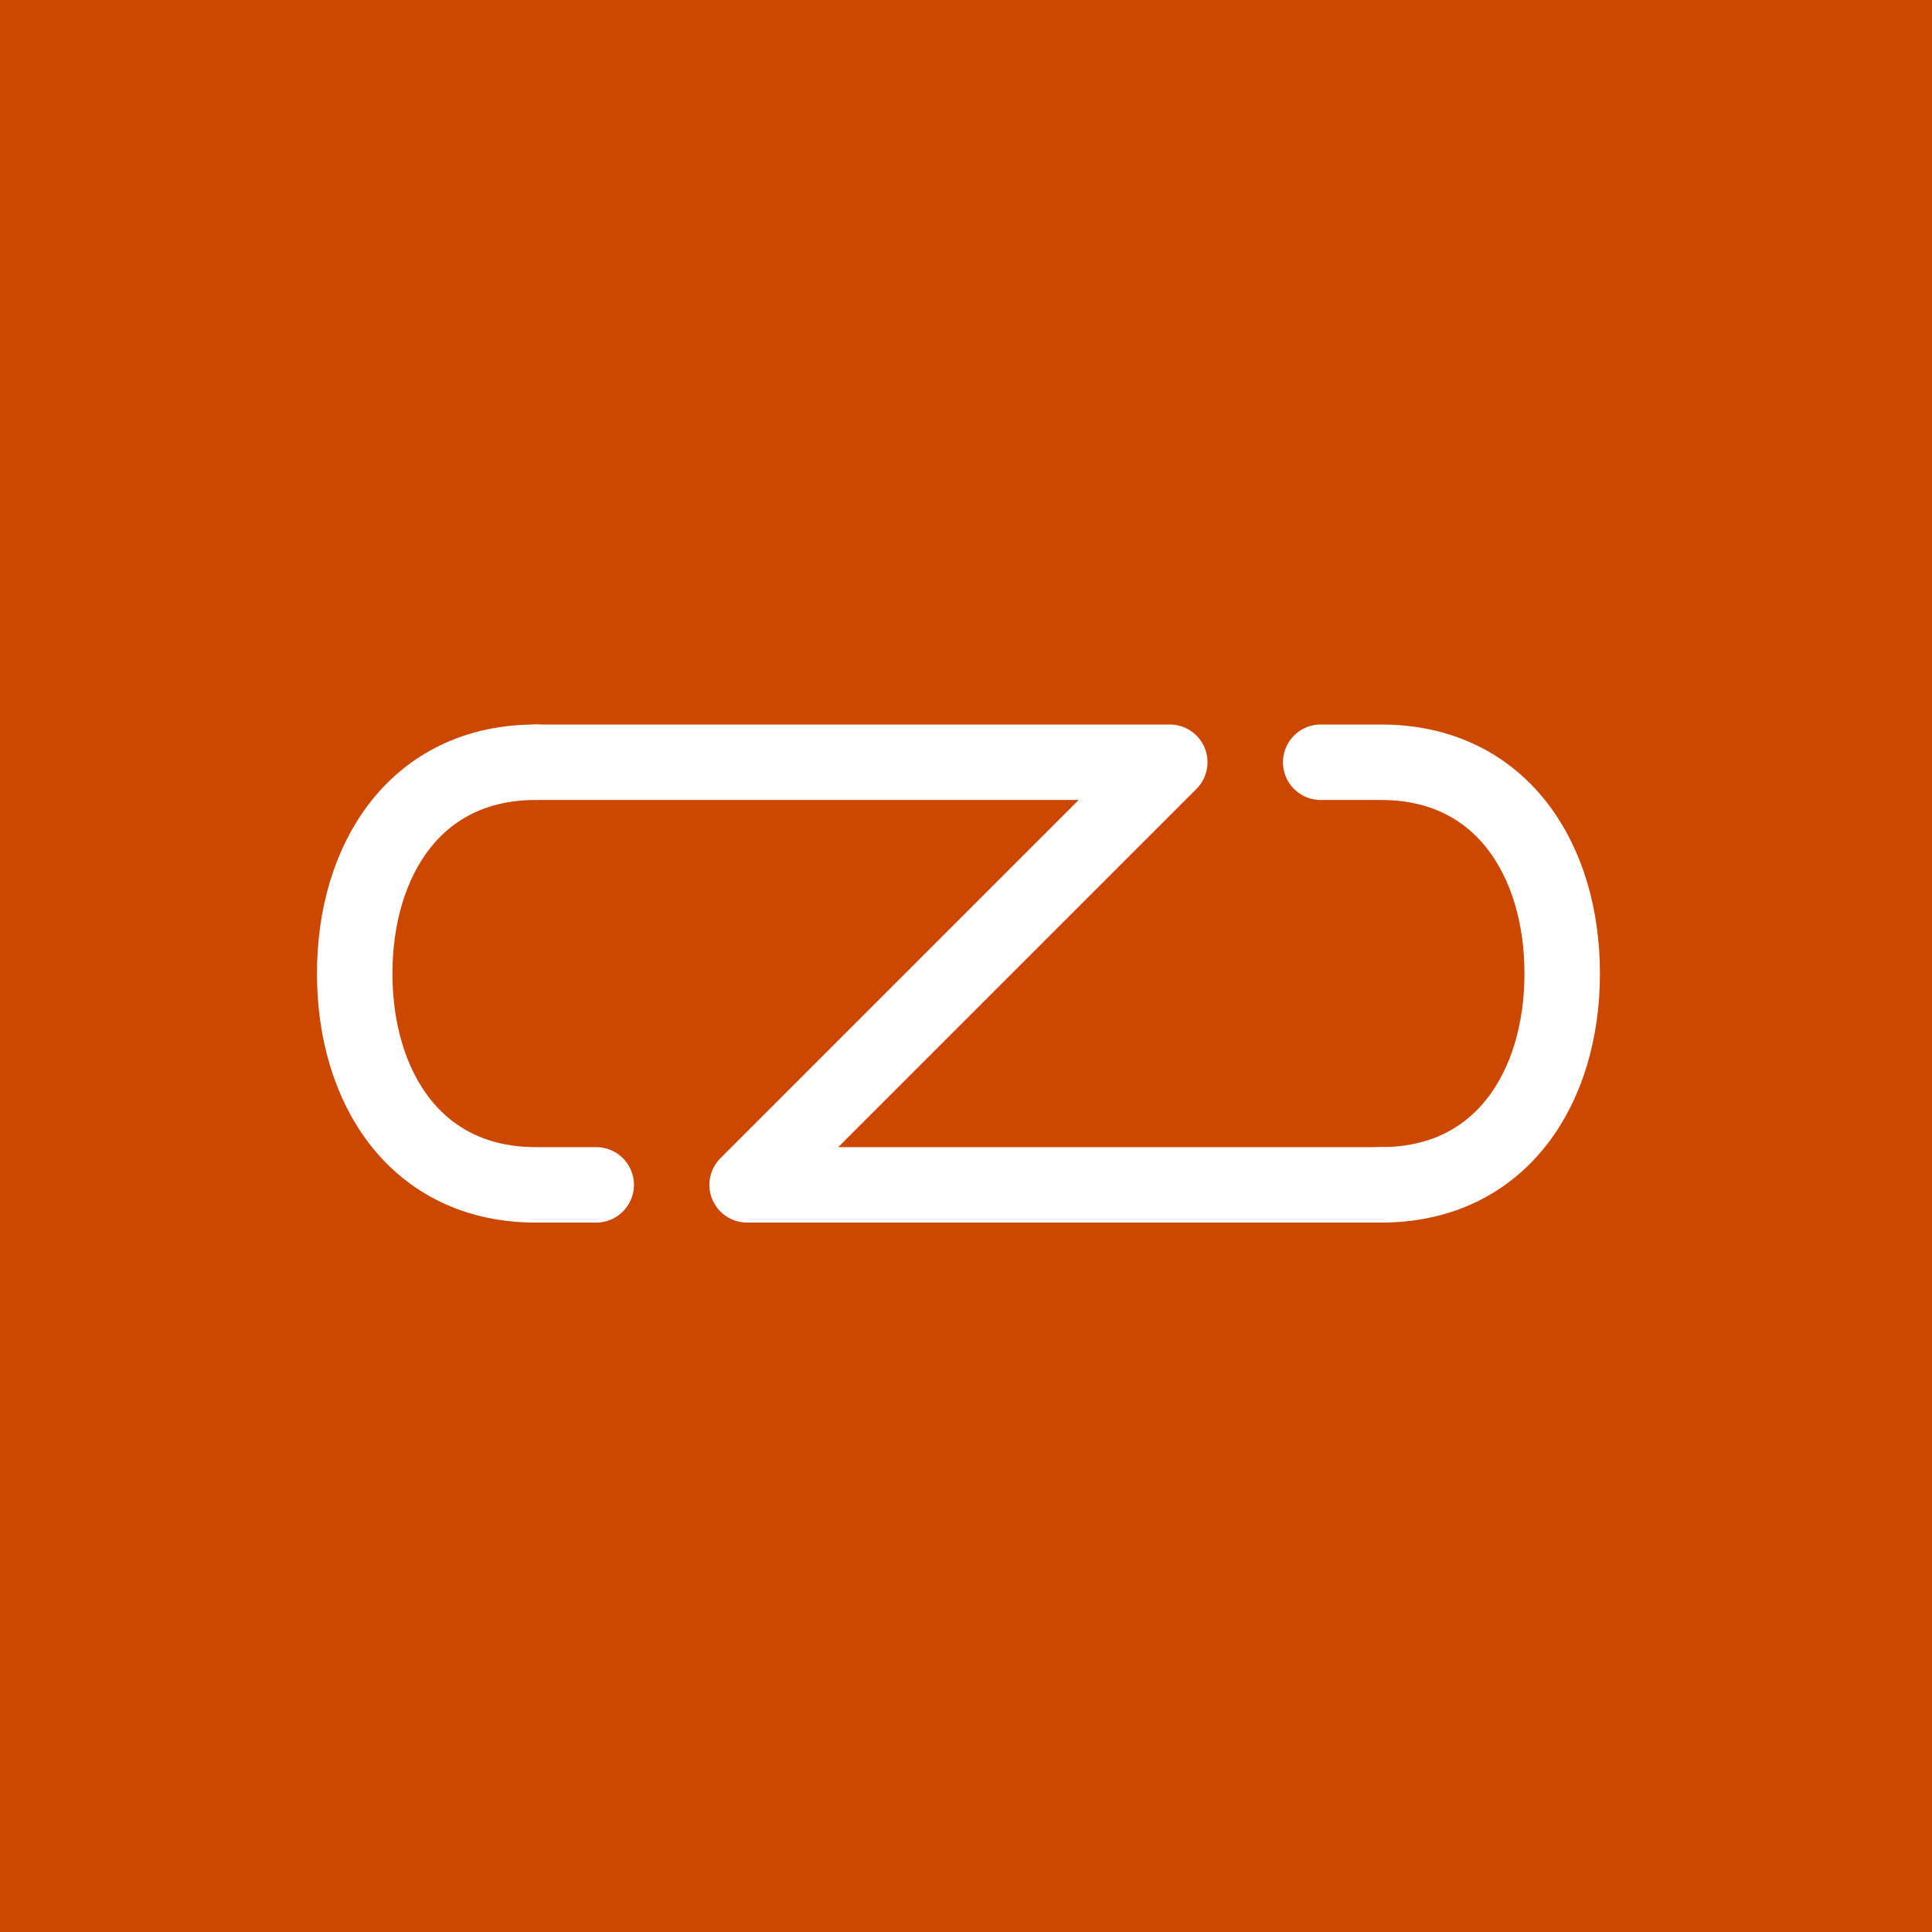 <svg width="128" height="128" viewBox="0 0 128 128" fill="none" xmlns="http://www.w3.org/2000/svg">
<rect width="128" height="128" fill="#CC4800"/>
<path d="M35.5 50.5H77.5L49.5 78.5H91.5" stroke="white" stroke-width="5" stroke-linecap="round" stroke-linejoin="round"/>
<path d="M35.5 50.5C27.5 50.5 23.5 57 23.5 64.5C23.5 72 27.5 78.5 35.5 78.5H39.5" stroke="white" stroke-width="5" stroke-linecap="round" stroke-linejoin="round"/>
<path d="M91.5 78.5C99.5 78.5 103.5 72 103.5 64.5C103.5 57 99.5 50.5 91.5 50.5H87.5" stroke="white" stroke-width="5" stroke-linecap="round" stroke-linejoin="round"/>
</svg>
